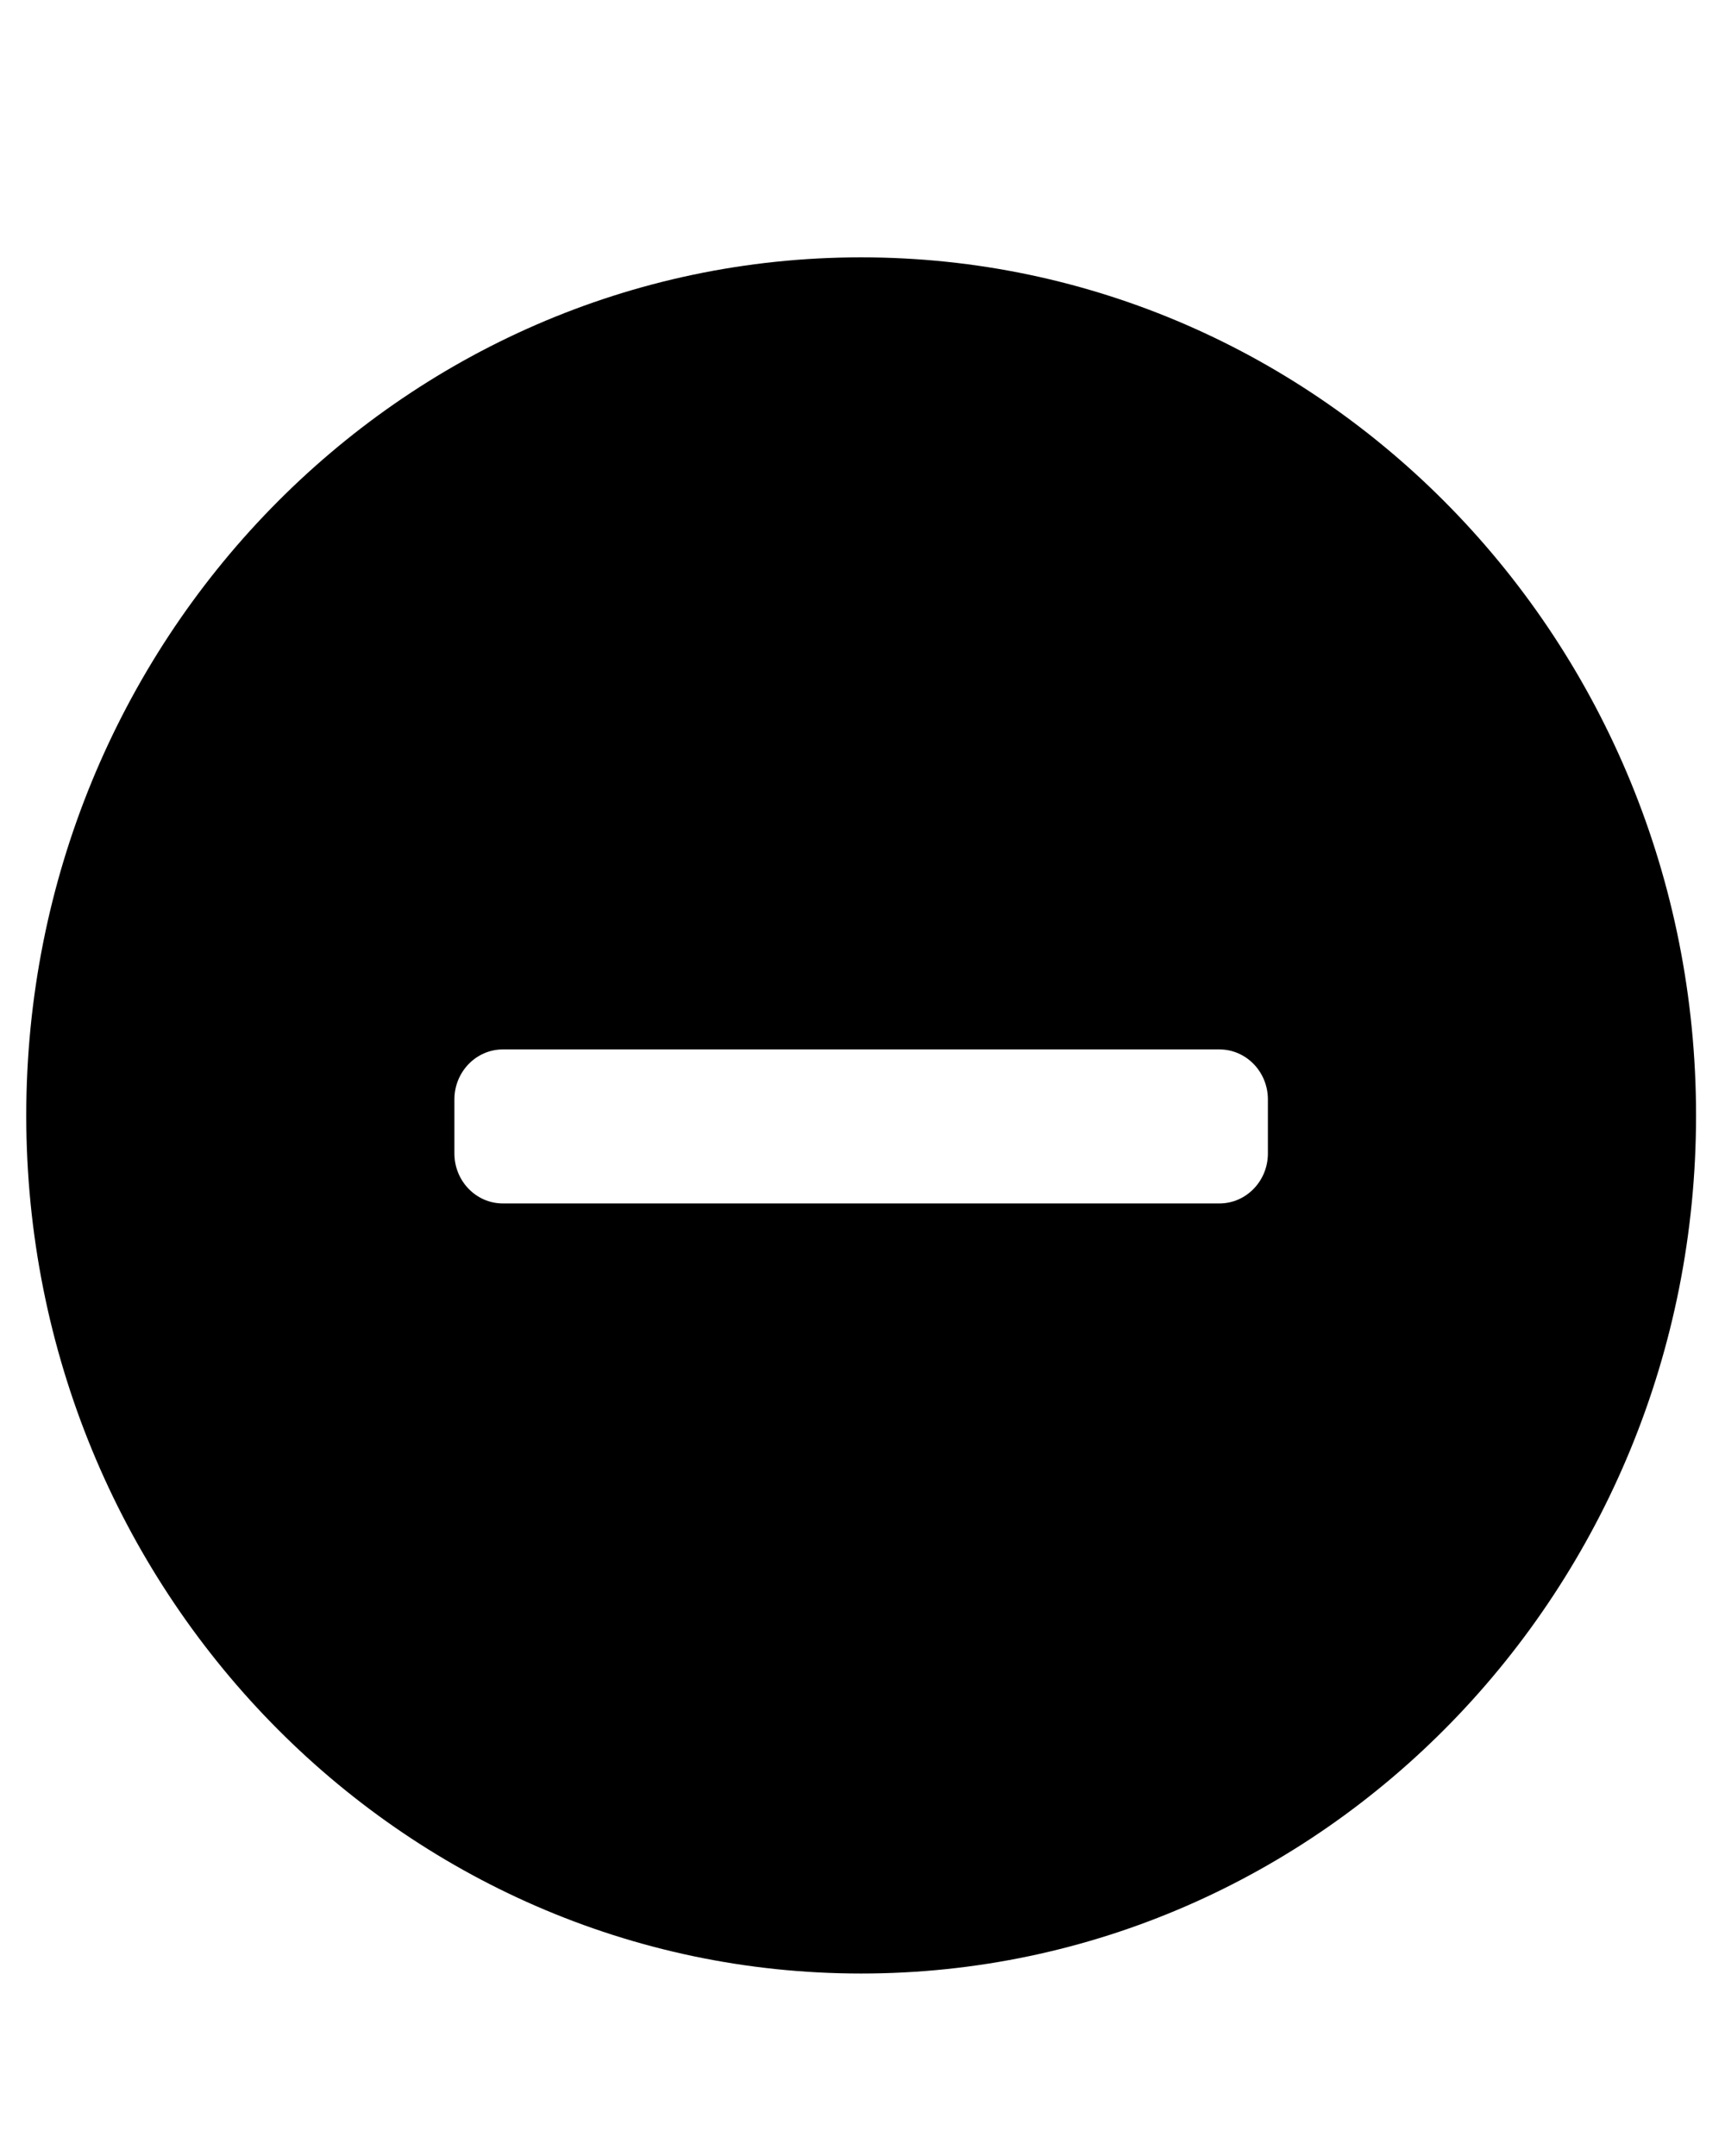 <?xml version="1.0" encoding="UTF-8" standalone="no"?>
<svg
   xmlns:dc="http://purl.org/dc/elements/1.1/"
   xmlns:cc="http://creativecommons.org/ns#"
   xmlns:rdf="http://www.w3.org/1999/02/22-rdf-syntax-ns#"
   xmlns:svg="http://www.w3.org/2000/svg"
   xmlns="http://www.w3.org/2000/svg"
   xmlns:sodipodi="http://sodipodi.sourceforge.net/DTD/sodipodi-0.dtd"
   xmlns:inkscape="http://www.inkscape.org/namespaces/inkscape"
   viewBox="0 0 78 97.5"
   version="1.1"
   x="0px"
   y="0px"
   id="svg16"
   sodipodi:docname="moins.svg"
   inkscape:version="0.92.3 (2405546, 2018-03-11)">
  <defs
     id="defs20" />
  <sodipodi:namedview
     pagecolor="#ffffff"
     bordercolor="#666666"
     borderopacity="1"
     objecttolerance="10"
     gridtolerance="10"
     guidetolerance="10"
     inkscape:pageopacity="0"
     inkscape:pageshadow="2"
     inkscape:window-width="640"
     inkscape:window-height="480"
     id="namedview18"
     showgrid="false"
     inkscape:zoom="2.4205128"
     inkscape:cx="31.770127"
     inkscape:cy="48.75"
     inkscape:window-x="0"
     inkscape:window-y="0"
     inkscape:window-maximized="0"
     inkscape:current-layer="g10" />
  <title
     id="title2">minus</title>
  <desc
     id="desc4">Created with Sketch.</desc>
  <g
     stroke="none"
     stroke-width="1"
     fill="none"
     fill-rule="evenodd"
     id="g10">
    <g
       transform="matrix(0.968,0,0,0.995,-229.197,-224.177)"
       id="g8"
       style="fill:#000000">
      <path
         d="m 238,276 c 0,-21.539 17.456,-39 39,-39 21.539,0 39,17.456 39,39 0,21.539 -17.456,39 -39,39 -21.539,0 -39,-17.456 -39,-39 z m 20,-0.727 C 258,274.018 259.016,273 260.263,273 h 33.473 C 294.987,273 296,274.018 296,275.273 v 2.455 C 296,278.982 294.984,280 293.737,280 H 260.263 C 259.013,280 258,278.982 258,277.727 Z"
         id="path6"
         inkscape:connector-curvature="0" />
    </g>
  </g>
</svg>
